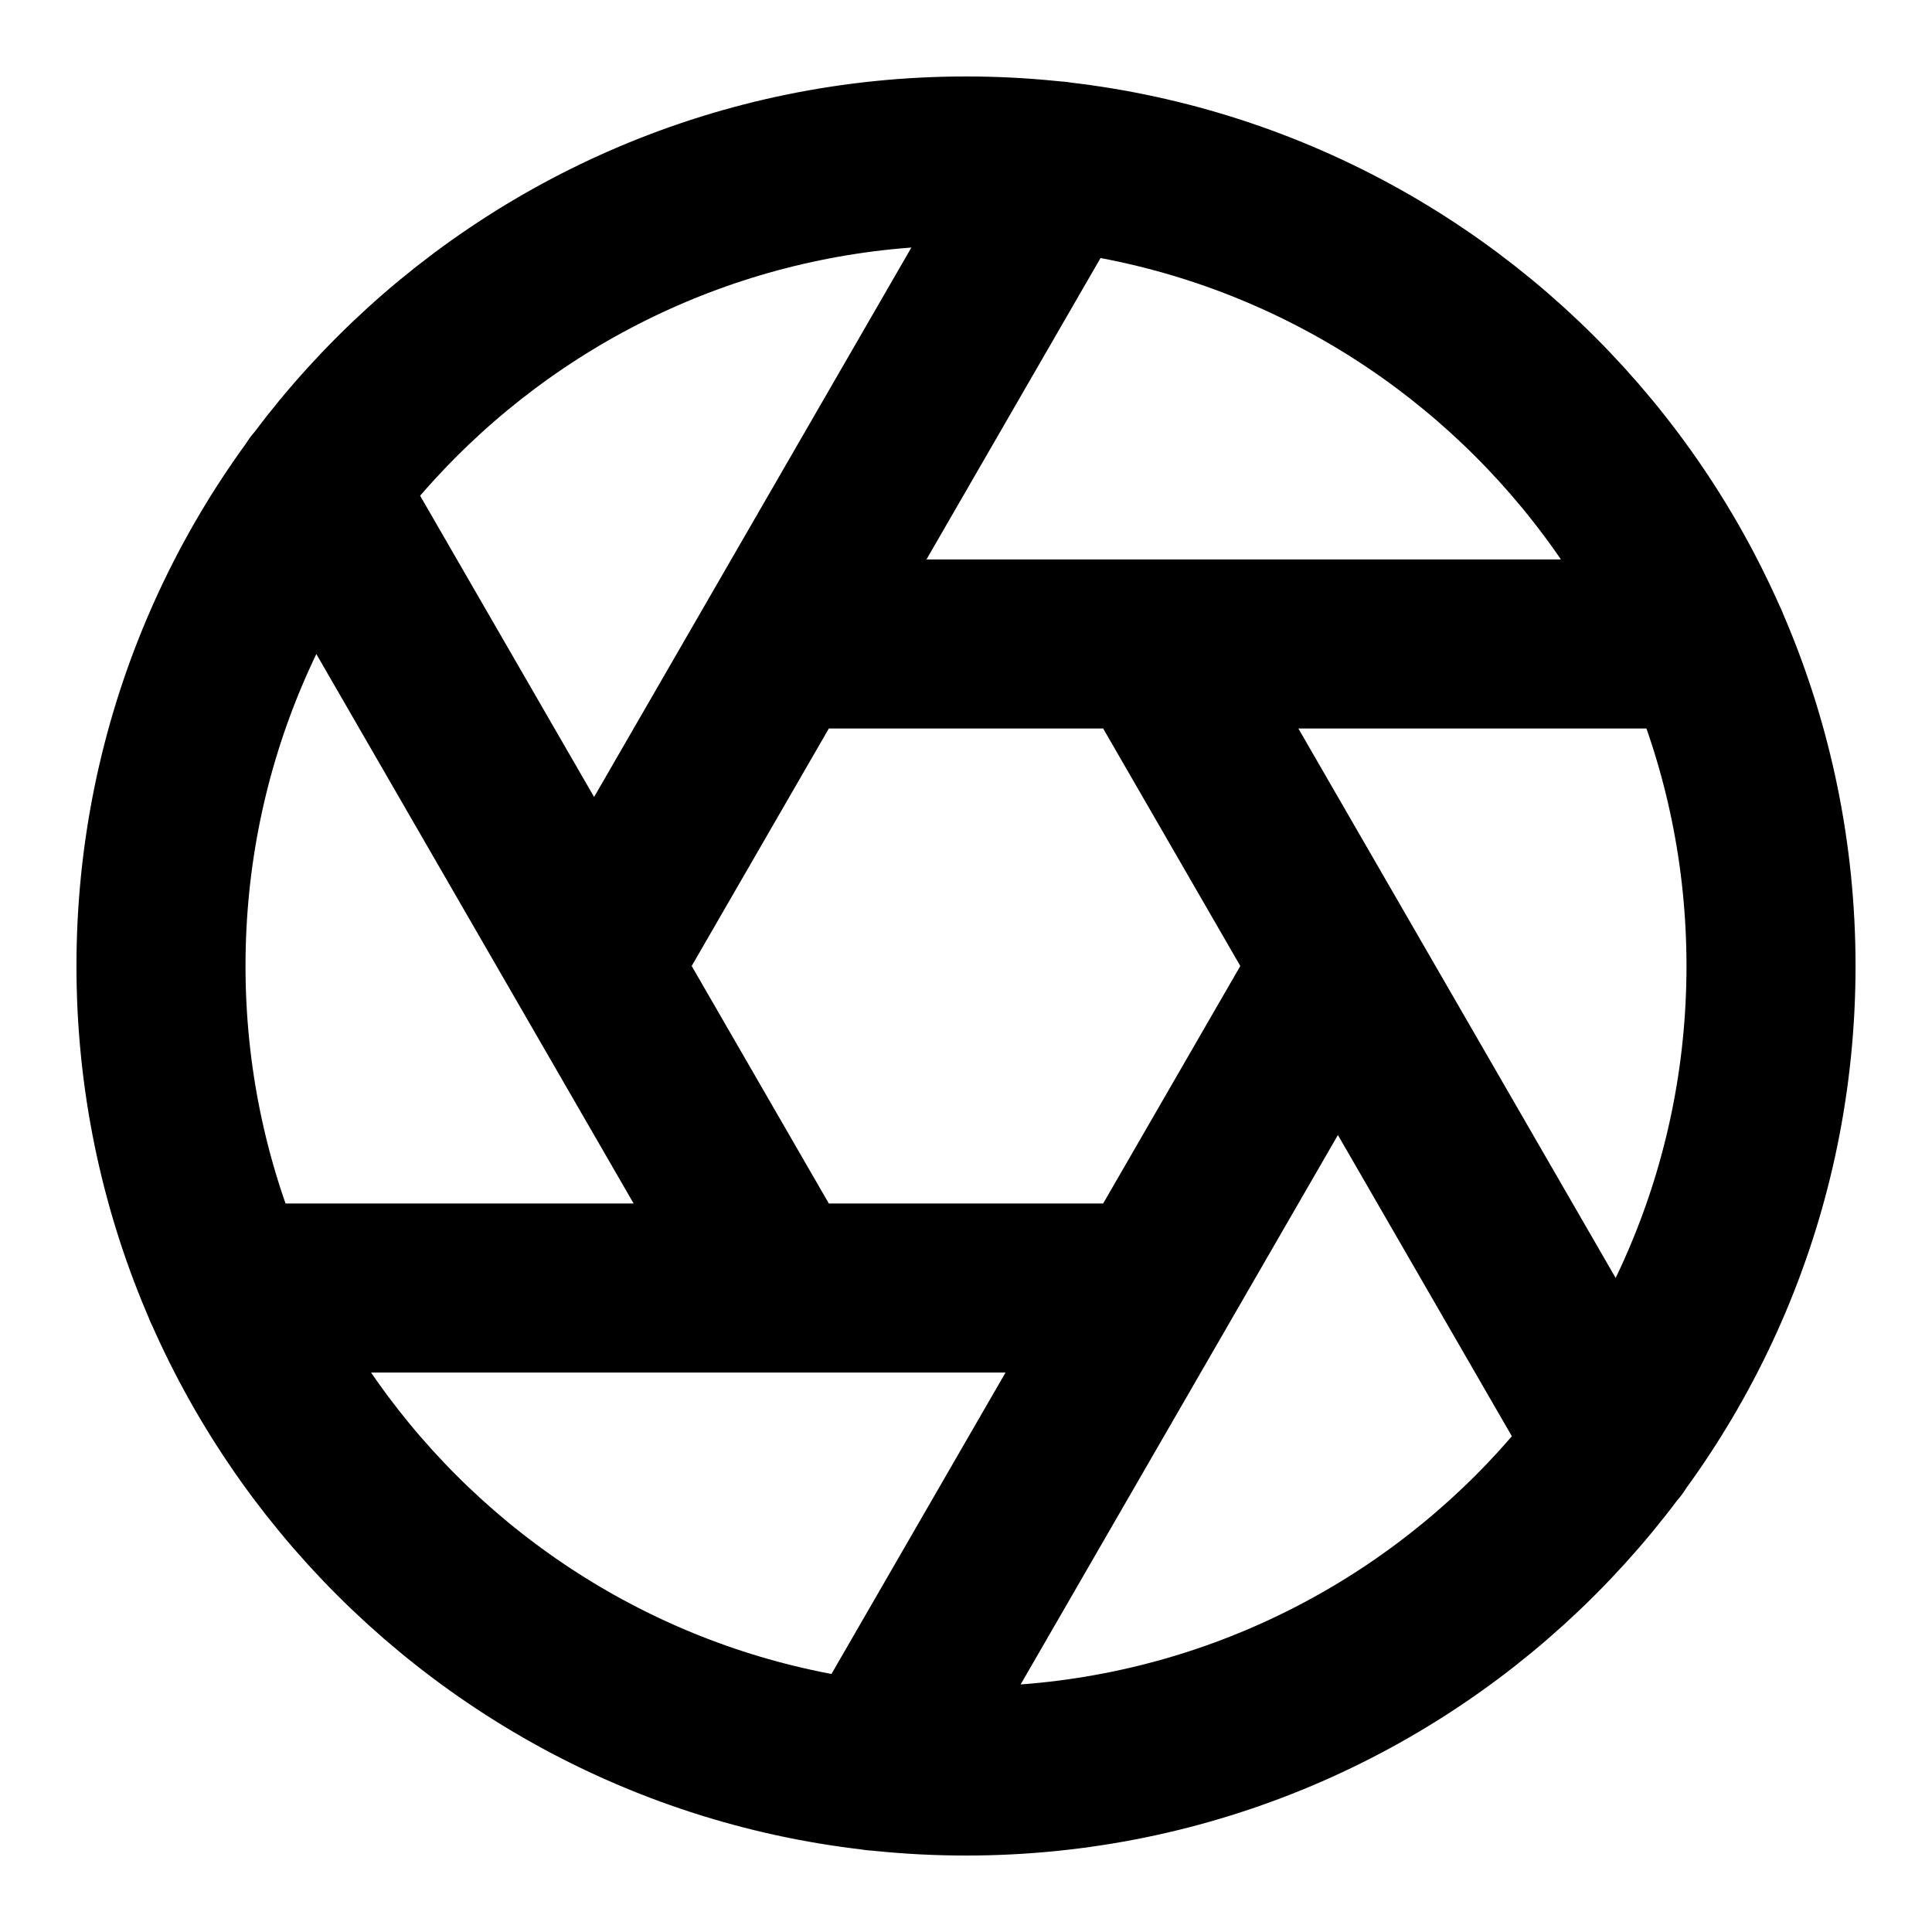 <svg width="40" height="40" viewBox="0 0 40 40" fill="none" xmlns="http://www.w3.org/2000/svg">
<path d="M23.85 13.333L33.417 29.9M16.15 13.333H35.283M12.3 20L21.867 3.433M16.15 26.667L6.583 10.1M23.85 26.667H4.717M27.7 20L18.133 36.567M36.667 20C36.667 29.205 29.205 36.667 20 36.667C10.795 36.667 3.333 29.205 3.333 20C3.333 10.795 10.795 3.333 20 3.333C29.205 3.333 36.667 10.795 36.667 20Z" stroke="currentColor" stroke-width="3.5" stroke-linecap="round" stroke-linejoin="round"/>
</svg>
